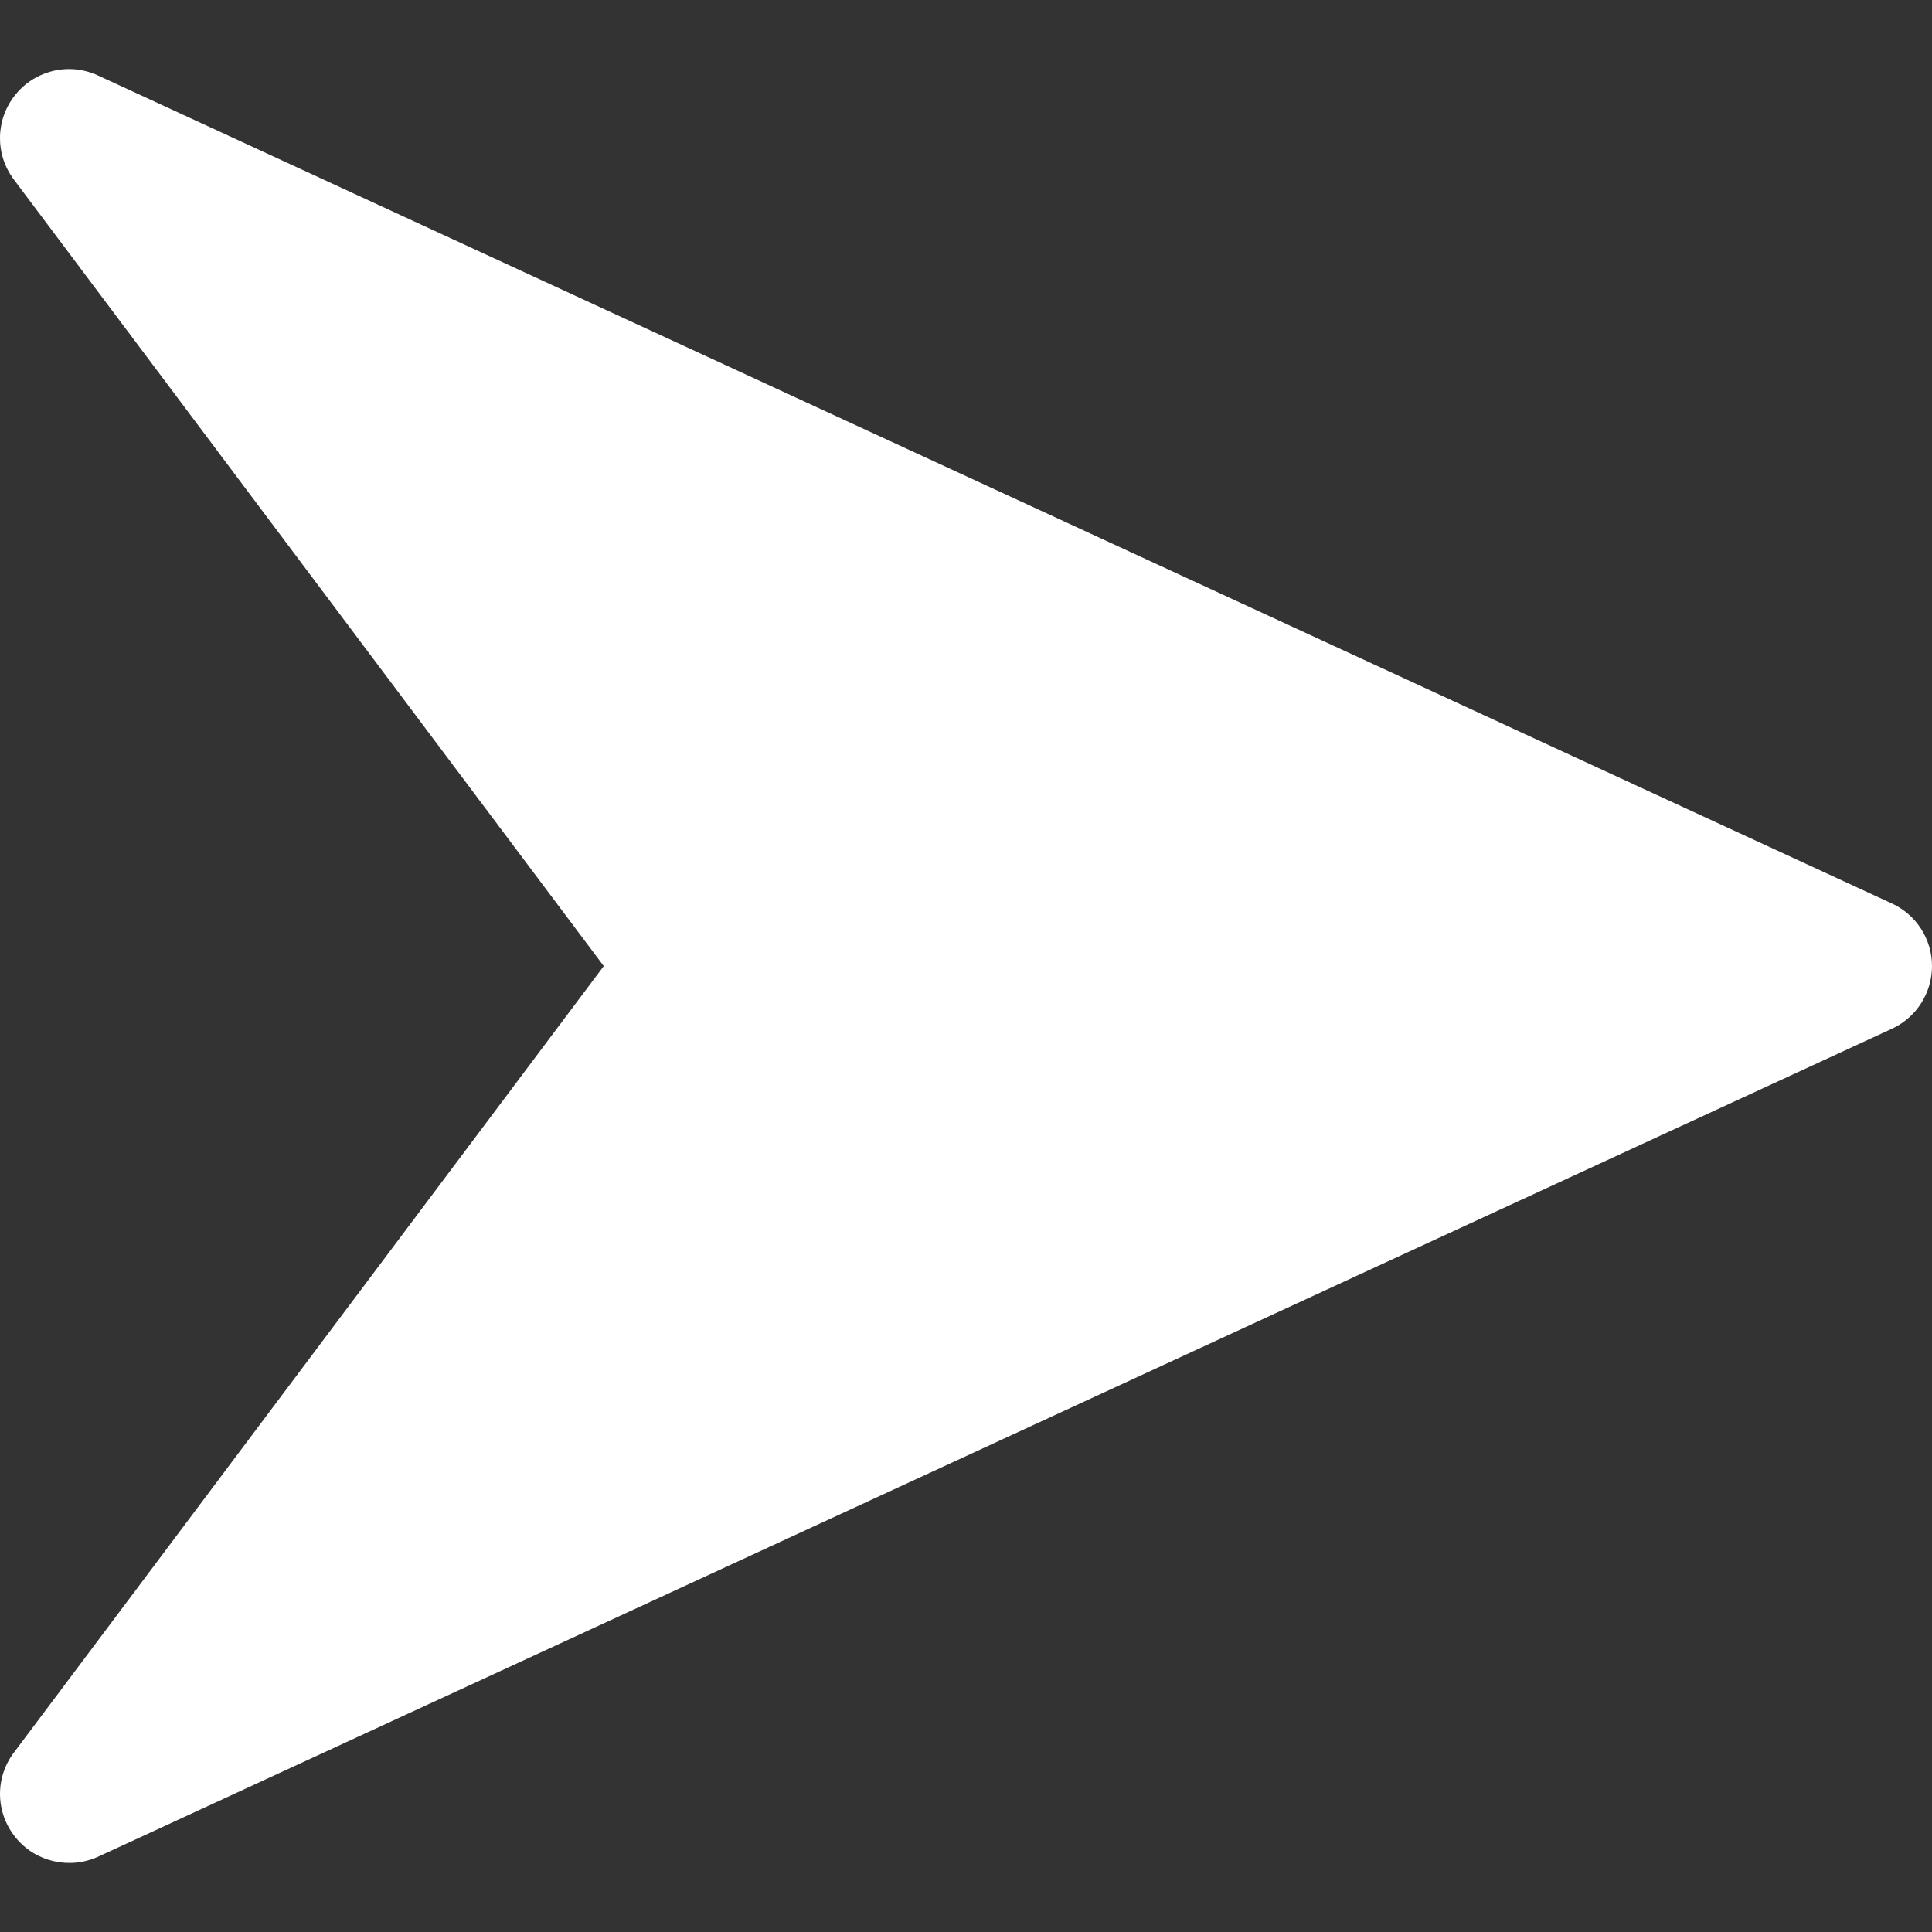 <svg width="24" height="24" viewBox="0 0 24 24" fill="none" xmlns="http://www.w3.org/2000/svg">
<rect x="0" y="0" width="24" height="24" fill="#333333" stroke="none"/>
<g clip-path="url(#clip0)">
<path d="M23.503 12.779L1.218 23.065C0.863 23.226 0.439 23.13 0.193 22.825C-0.056 22.519 -0.065 22.086 0.172 21.772L7.5 12.001L0.172 2.23C-0.065 1.916 -0.056 1.481 0.191 1.177C0.357 0.97 0.606 0.858 0.858 0.858C0.979 0.858 1.101 0.884 1.216 0.937L23.501 11.223C23.806 11.363 24 11.667 24 12.001C24 12.335 23.806 12.639 23.503 12.779Z" fill="white"/>
</g>
<defs>
<clipPath id="clip0">
<rect width="24" height="24" fill="white" transform="matrix(1 0 0 -1 0 24)"/>
</clipPath>
</defs>
</svg>

